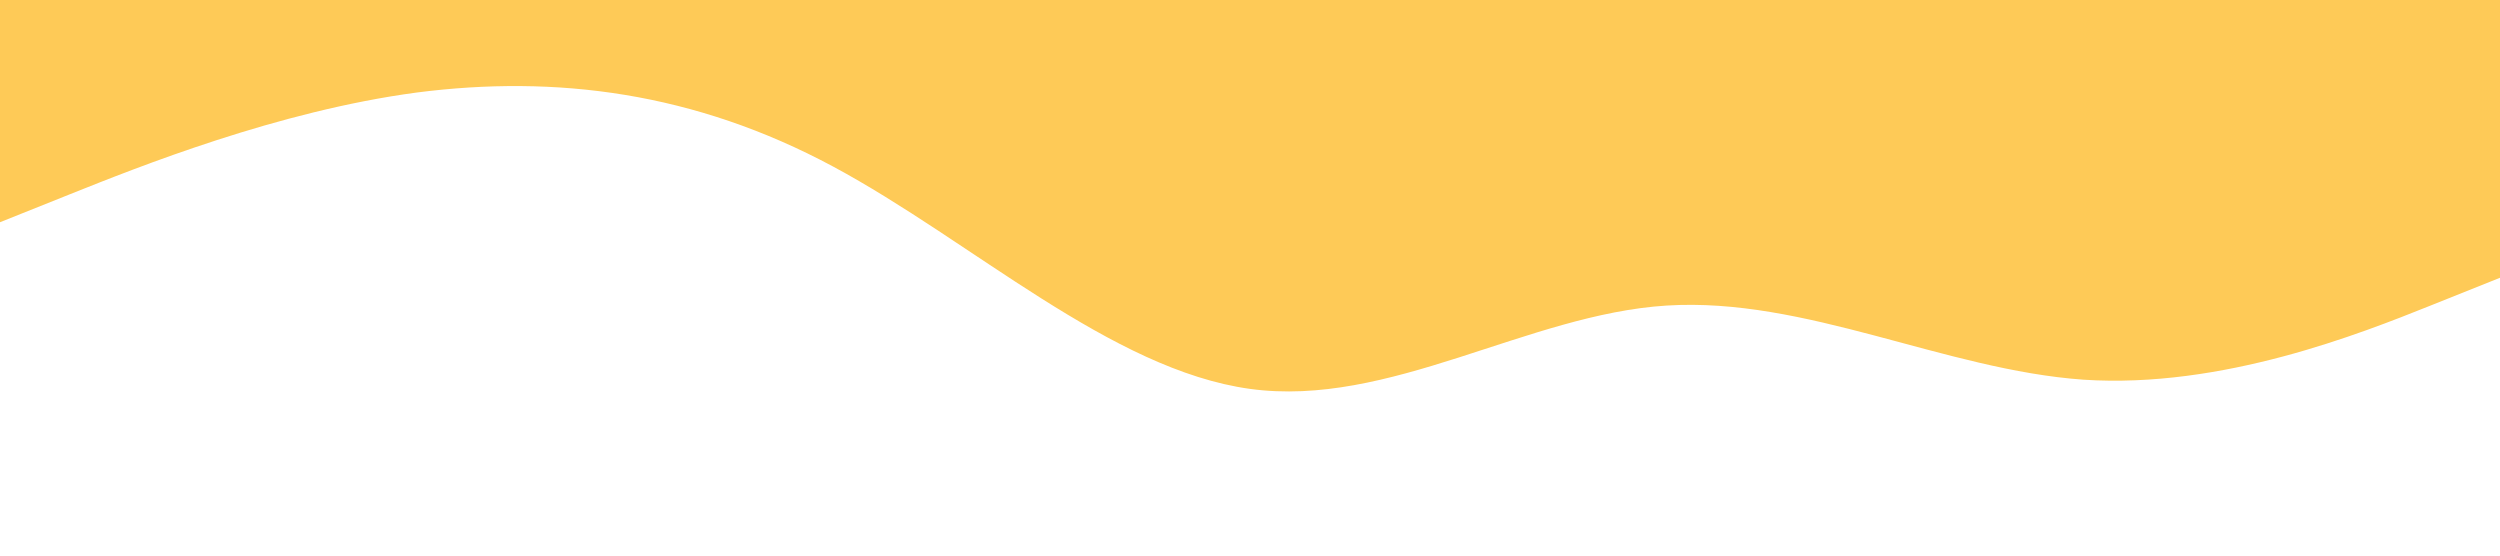 <?xml version="1.0" standalone="no"?><svg xmlns="http://www.w3.org/2000/svg" viewBox="0 0 1440 320"><path fill="#feca57" fill-opacity="1" d="M0,128L40,112C80,96,160,64,240,53.3C320,43,400,53,480,96C560,139,640,213,720,224C800,235,880,181,960,176C1040,171,1120,213,1200,218.7C1280,224,1360,192,1400,176L1440,160L1440,0L1400,0C1360,0,1280,0,1200,0C1120,0,1040,0,960,0C880,0,800,0,720,0C640,0,560,0,480,0C400,0,320,0,240,0C160,0,80,0,40,0L0,0Z"></path></svg>